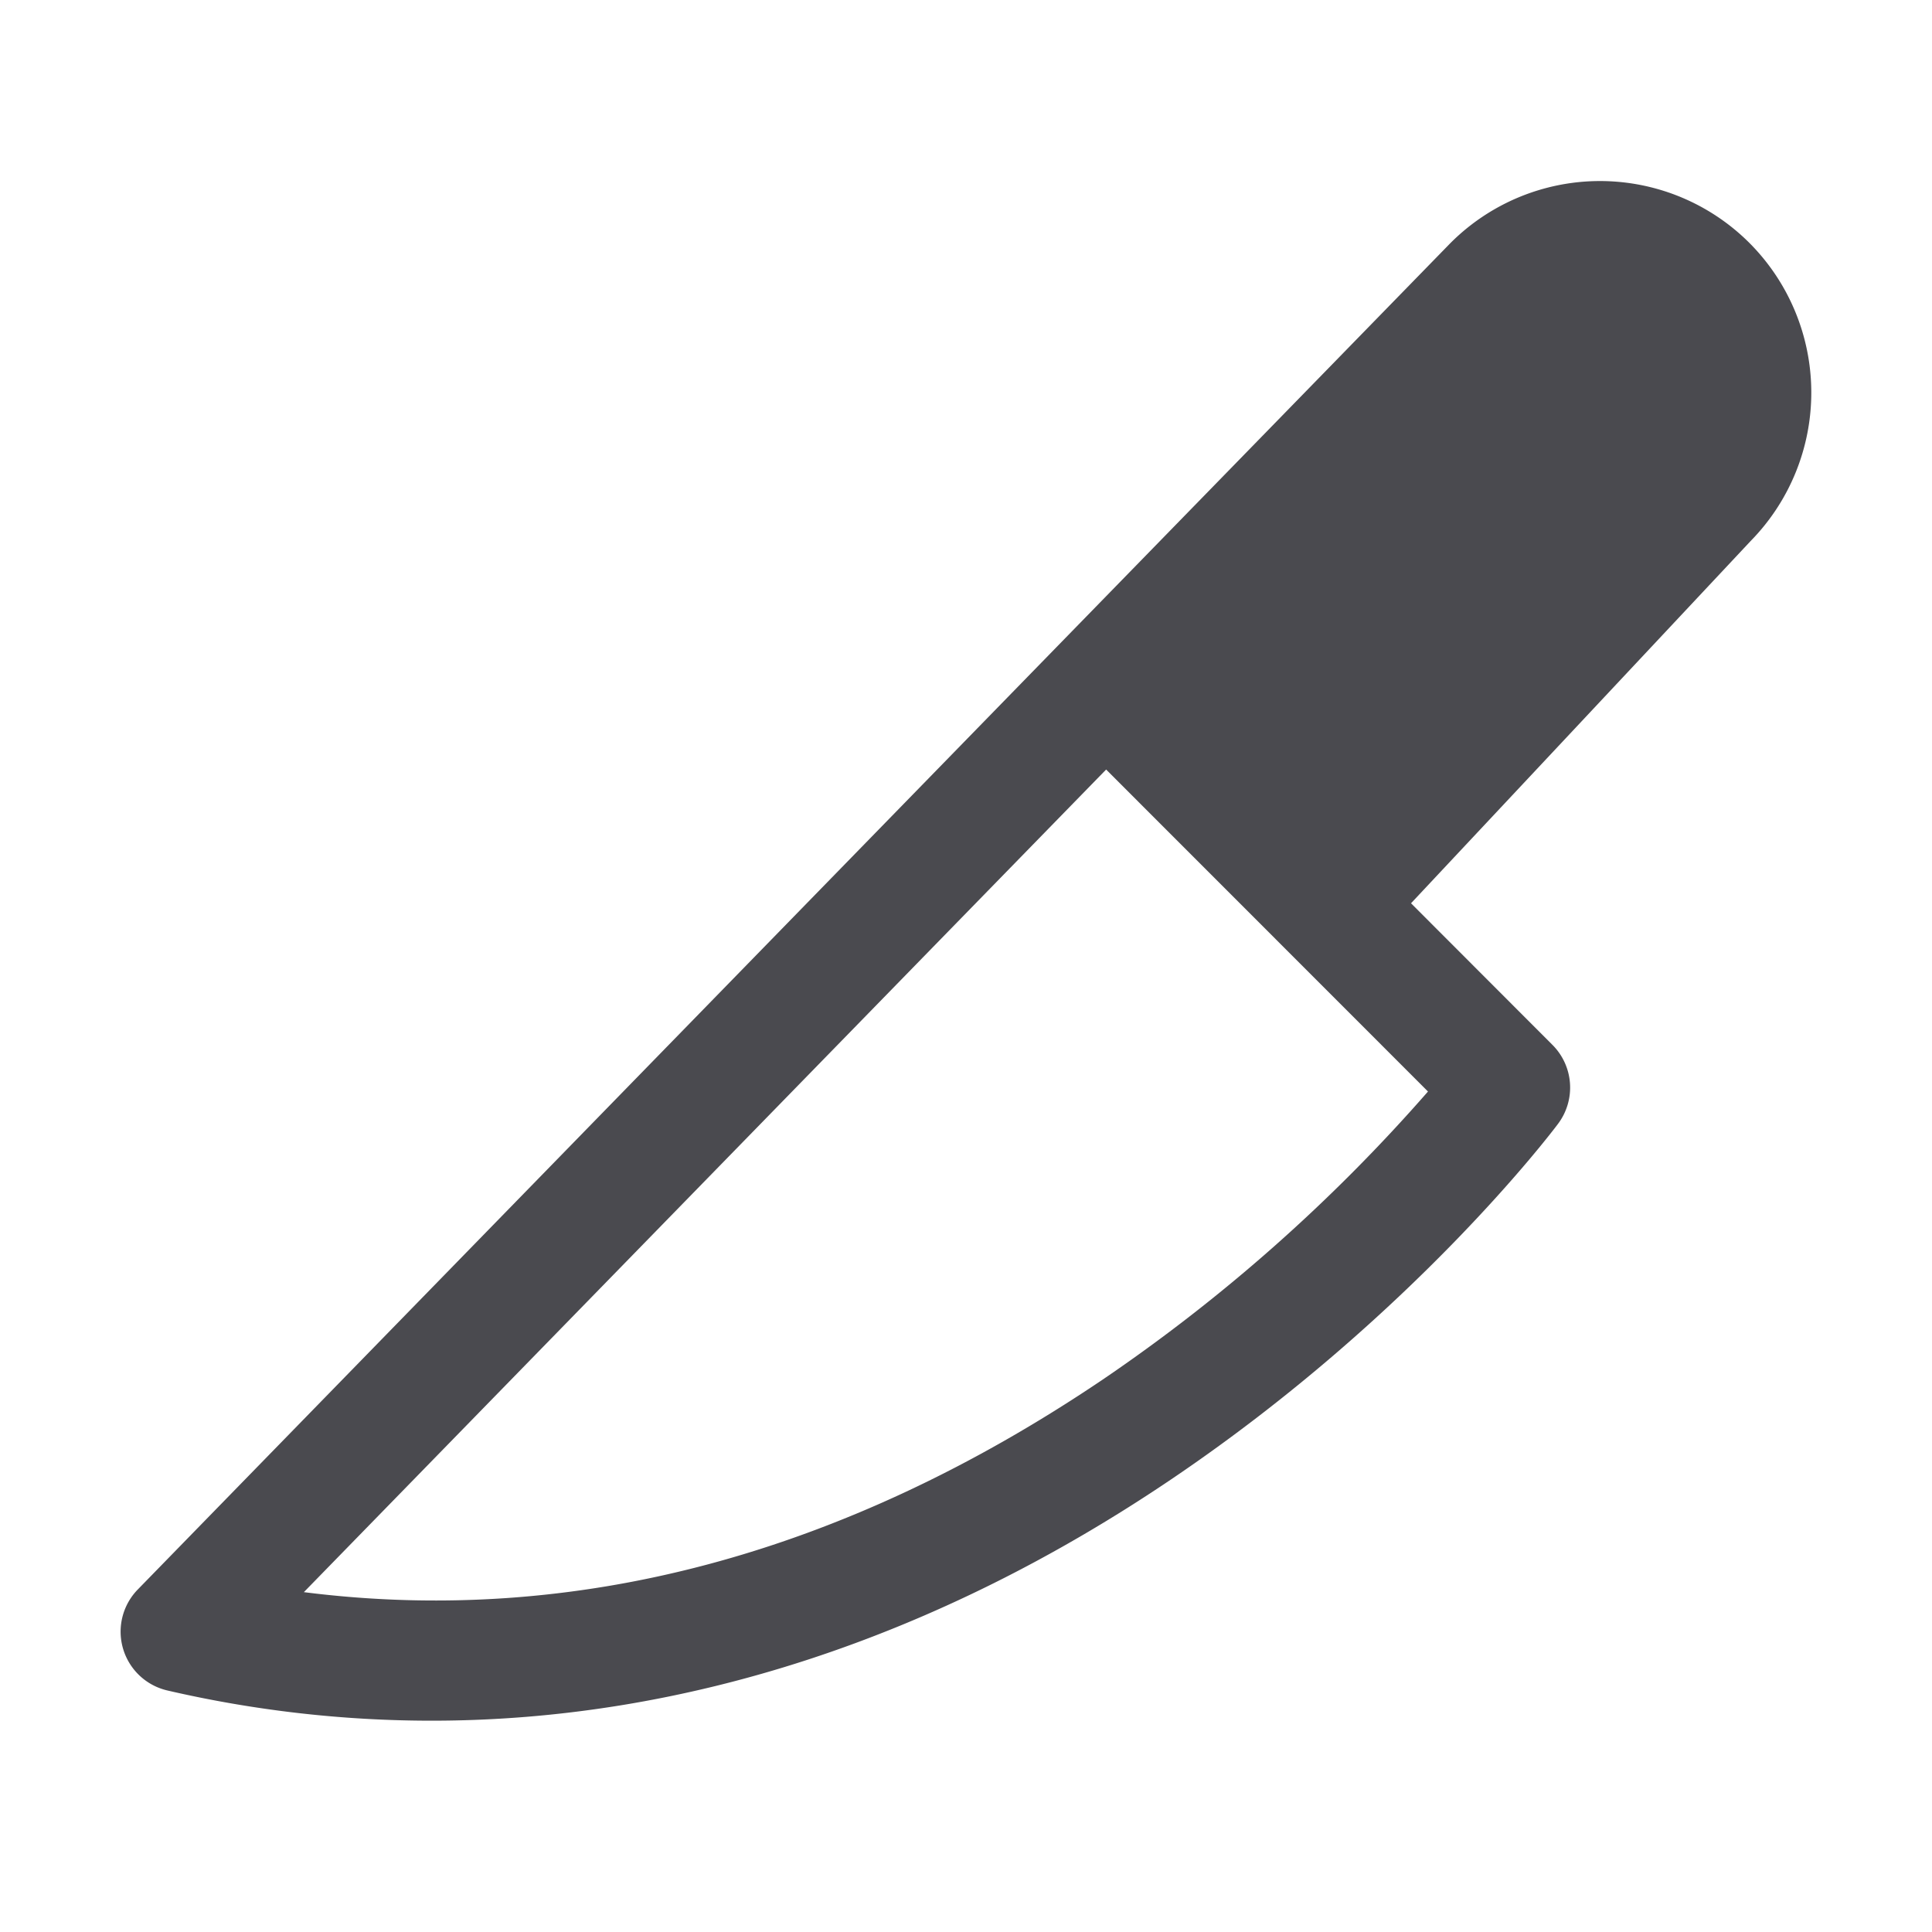 <svg xmlns="http://www.w3.org/2000/svg" width="32" height="32" fill="none" viewBox="0 0 32 32">
  <path fill="#4A4A4F" d="M28.976 4.024a3.5 3.5 0 0 0-4.959.009L2.284 26.325A1 1 0 0 0 2.774 28c1.435.332 2.903.5 4.376.5 4.177 0 8.36-1.36 12.291-4.026 3.969-2.691 6.269-5.731 6.365-5.86a1 1 0 0 0-.093-1.308l-2.342-2.345 5.625-6a3.51 3.51 0 0 0-.02-4.937Zm-5.324 14.055a28.185 28.185 0 0 1-5.389 4.772c-4.308 2.907-8.75 4.088-13.23 3.52l13.288-13.625 5.331 5.333Z"/>
</svg>
